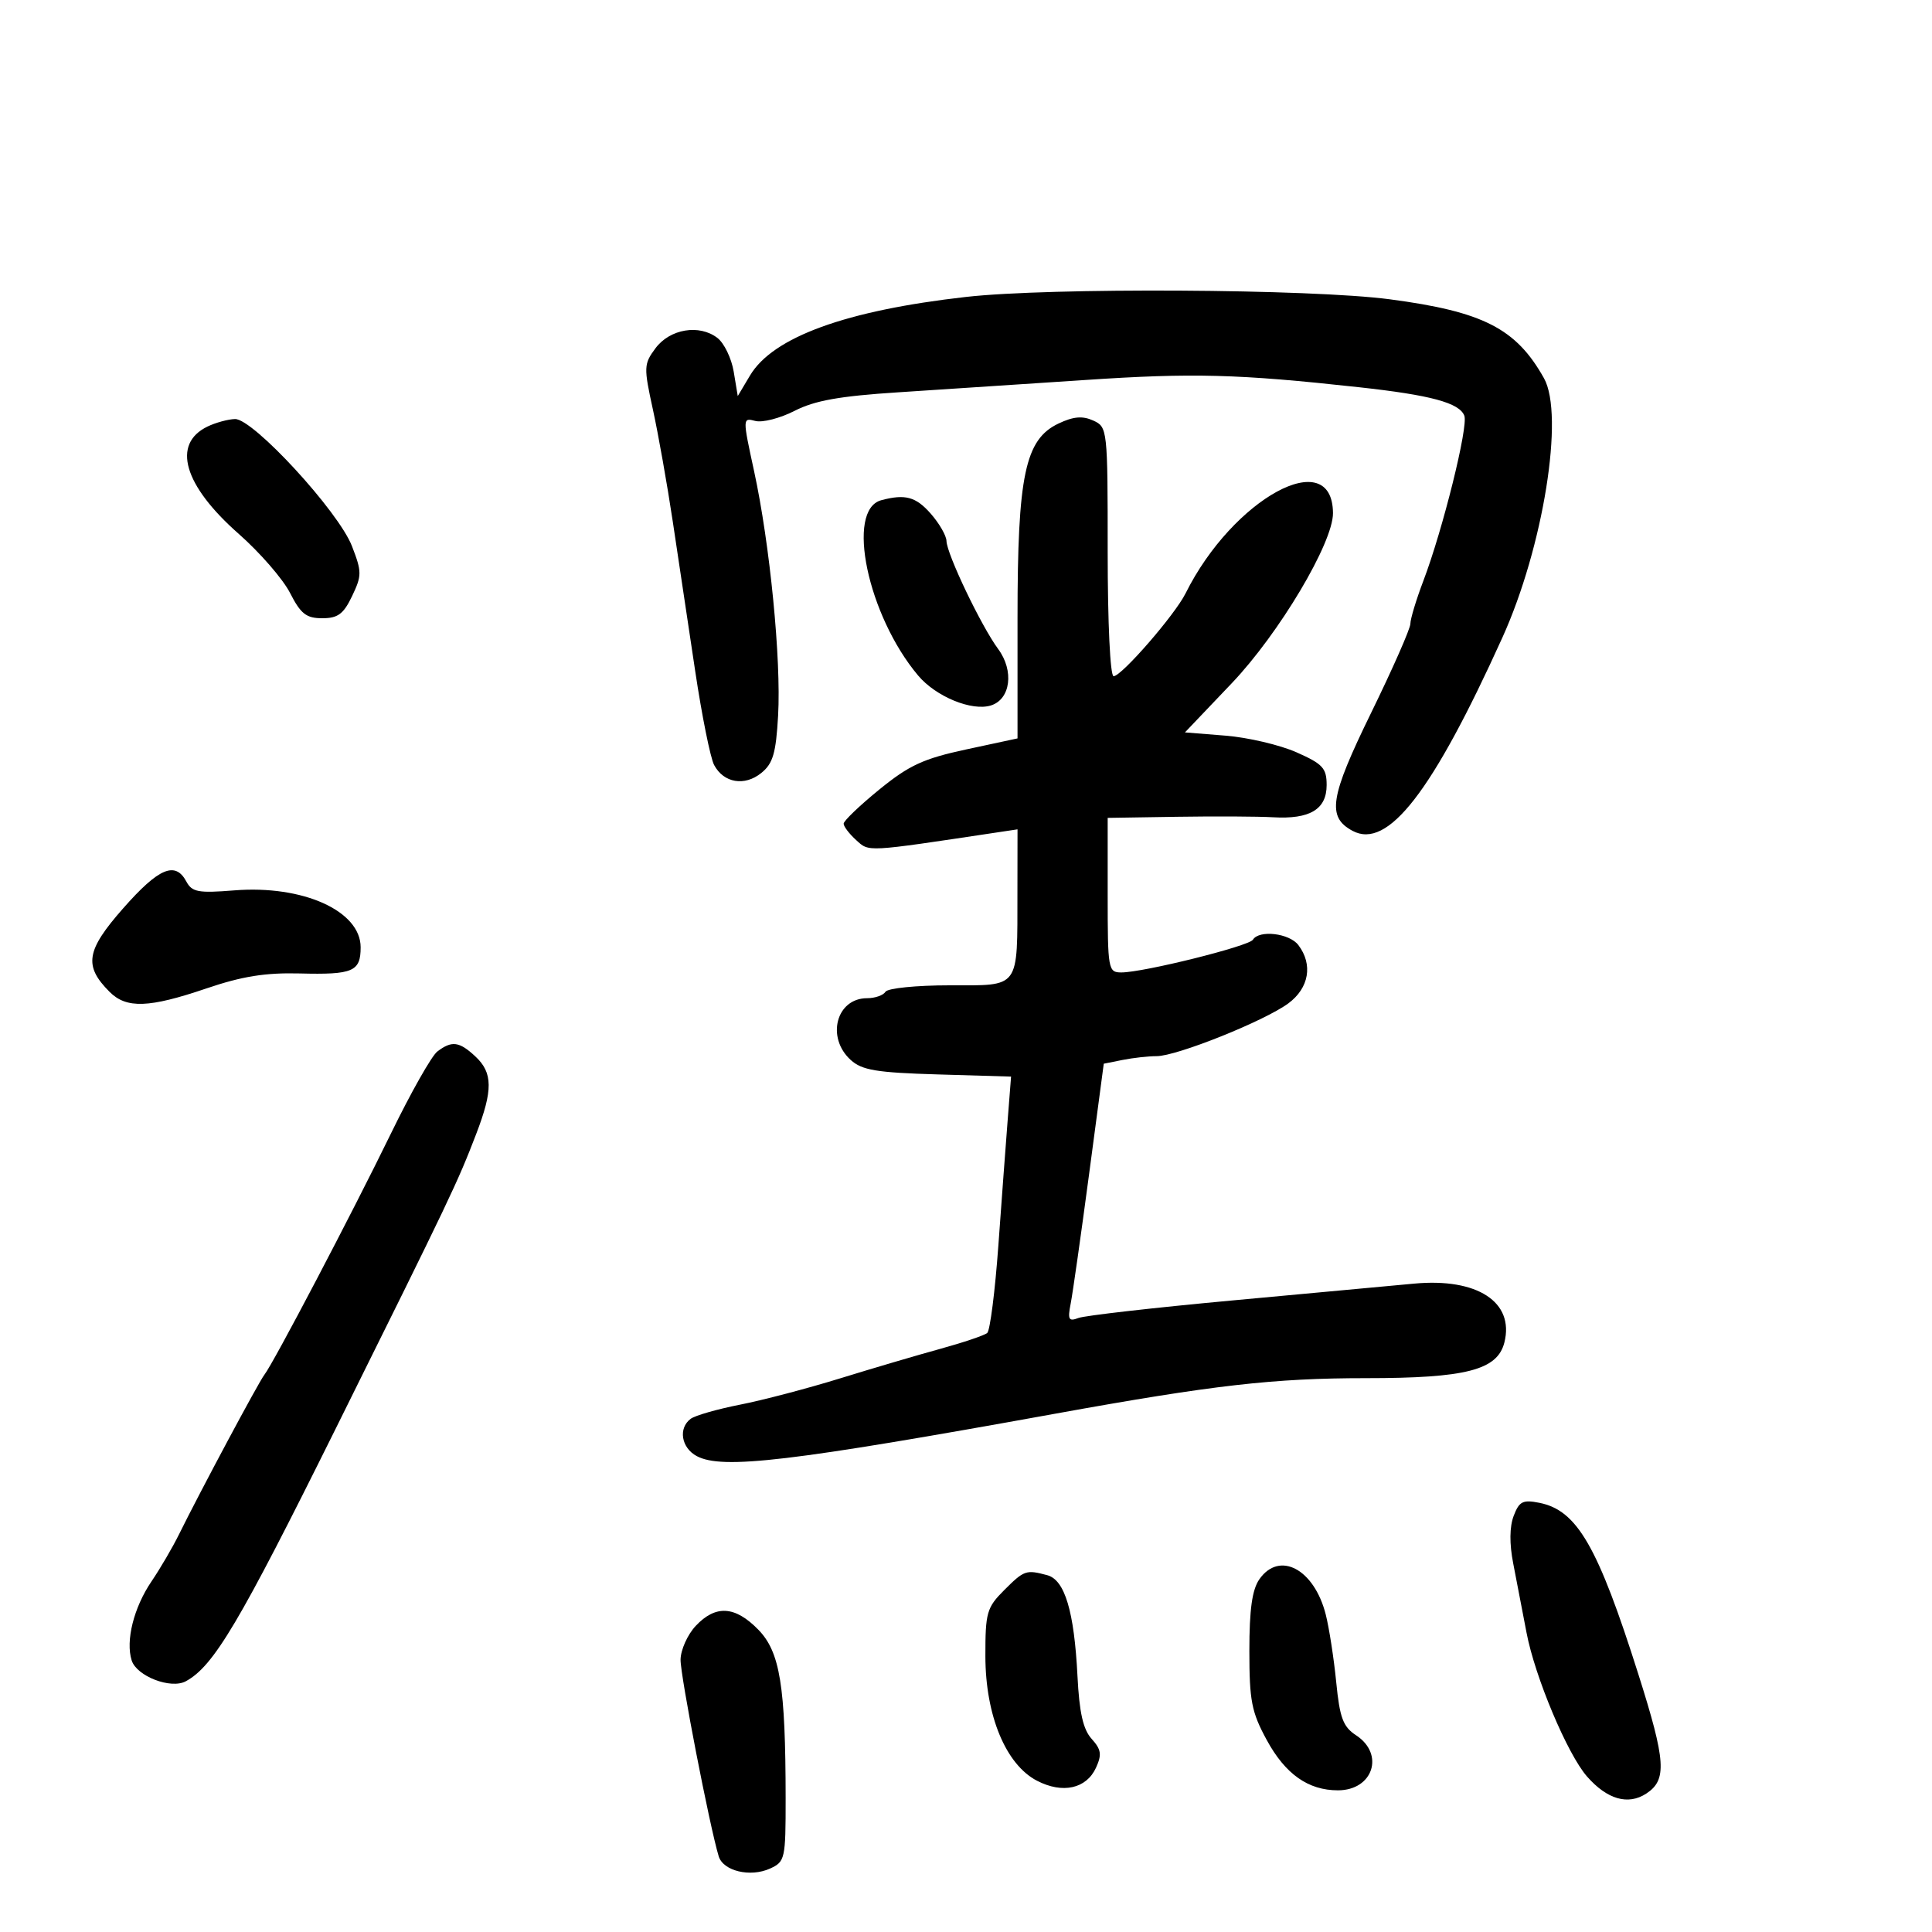 <svg xmlns="http://www.w3.org/2000/svg" width="300" height="300" viewBox="0 0 300 300" version="1.1">
	<path d="M 150 46.107 C 131.353 48.213, 120.019 52.337, 116.459 58.311 L 114.559 61.500 113.932 57.722 C 113.588 55.644, 112.449 53.284, 111.403 52.477 C 108.588 50.306, 104.020 51.067, 101.782 54.078 C 99.964 56.525, 99.943 57.011, 101.380 63.578 C 102.213 67.385, 103.604 75.225, 104.470 81 C 105.336 86.775, 106.899 97.201, 107.944 104.169 C 108.988 111.137, 110.314 117.718, 110.890 118.794 C 112.383 121.585, 115.618 122.130, 118.214 120.028 C 120.027 118.560, 120.493 116.968, 120.824 111.113 C 121.314 102.438, 119.548 84.456, 117.097 73.171 C 115.297 64.887, 115.298 64.845, 117.291 65.366 C 118.394 65.654, 121.141 64.945, 123.398 63.789 C 126.513 62.194, 130.387 61.503, 139.500 60.917 C 146.100 60.493, 159.150 59.633, 168.500 59.006 C 185.238 57.885, 192.204 58.068, 211 60.126 C 222.168 61.349, 226.613 62.550, 227.382 64.553 C 228.019 66.212, 224.041 82.238, 221.020 90.189 C 219.909 93.110, 219.001 96.115, 219.001 96.866 C 219 97.617, 216.259 103.836, 212.909 110.686 C 206.488 123.815, 206.010 126.864, 210.031 129.017 C 215.496 131.941, 222.416 123.012, 233.291 99 C 239.646 84.971, 242.939 64.441, 239.750 58.736 C 235.434 51.015, 230.300 48.386, 215.802 46.474 C 203.523 44.854, 163.085 44.629, 150 46.107 M 164.360 65.768 C 159.173 68.231, 158 73.794, 158 95.945 L 158 114.659 150.043 116.369 C 143.390 117.799, 141.178 118.819, 136.543 122.594 C 133.494 125.078, 131 127.465, 131 127.900 C 131 128.334, 131.875 129.482, 132.945 130.450 C 134.993 132.304, 134.288 132.342, 154.750 129.269 L 158 128.781 157.986 138.641 C 157.965 153.710, 158.487 153, 147.442 153 C 142.305 153, 137.841 153.449, 137.500 154 C 137.160 154.550, 135.874 155, 134.641 155 C 129.862 155, 128.248 161.102, 132.102 164.595 C 133.854 166.183, 136.098 166.556, 145.601 166.836 L 156.998 167.172 156.478 173.836 C 156.191 177.501, 155.538 186.307, 155.025 193.404 C 154.512 200.501, 153.734 206.612, 153.296 206.985 C 152.858 207.357, 149.575 208.466, 146 209.449 C 142.425 210.431, 135.407 212.501, 130.404 214.047 C 125.401 215.593, 118.426 217.425, 114.904 218.117 C 111.382 218.810, 107.938 219.797, 107.250 220.311 C 105.291 221.775, 105.783 224.813, 108.187 226.100 C 112.146 228.219, 122.699 226.970, 164 219.492 C 188.395 215.075, 197.805 214, 212.092 214 C 227.653 214, 232.524 212.744, 233.601 208.453 C 235.176 202.178, 229.387 198.406, 219.588 199.320 C 216.240 199.633, 203.538 200.808, 191.361 201.933 C 179.185 203.057, 168.426 204.283, 167.453 204.657 C 165.942 205.236, 165.767 204.909, 166.256 202.418 C 166.571 200.813, 167.856 191.776, 169.111 182.336 L 171.393 165.171 174.321 164.586 C 175.932 164.264, 178.307 164, 179.599 164 C 182.725 164, 196.356 158.536, 200.057 155.800 C 203.273 153.422, 203.899 149.768, 201.608 146.750 C 200.209 144.907, 195.517 144.354, 194.550 145.919 C 193.929 146.924, 177.547 151, 174.126 151 C 172.076 151, 172 150.571, 172 139 L 172 127 182.750 126.830 C 188.662 126.737, 195.379 126.771, 197.675 126.905 C 203.392 127.240, 206 125.675, 206 121.909 C 206 119.272, 205.404 118.624, 201.311 116.813 C 198.732 115.673, 193.782 114.511, 190.309 114.233 L 183.997 113.726 191.248 106.113 C 198.628 98.366, 207.017 84.270, 206.985 79.672 C 206.909 68.953, 191.444 77.380, 184.090 92.148 C 182.432 95.478, 174.158 105, 172.922 105 C 172.391 105, 172 96.803, 172 85.661 C 172 66.574, 171.971 66.308, 169.750 65.299 C 168.089 64.545, 166.678 64.668, 164.360 65.768 M 32.228 66.230 C 26.641 68.923, 28.510 75.363, 37.064 82.893 C 40.348 85.784, 43.937 89.916, 45.038 92.075 C 46.695 95.323, 47.558 96, 50.037 96 C 52.466 96, 53.343 95.349, 54.674 92.557 C 56.198 89.362, 56.197 88.806, 54.655 84.807 C 52.575 79.415, 39.279 64.972, 36.481 65.068 C 35.392 65.105, 33.478 65.628, 32.228 66.230 M 136.853 77.670 C 131.276 79.151, 134.723 95.575, 142.566 104.896 C 145.333 108.184, 150.924 110.476, 153.885 109.537 C 156.929 108.571, 157.490 104.154, 154.997 100.782 C 152.366 97.224, 147.013 86.033, 146.969 84 C 146.951 83.175, 145.848 81.263, 144.516 79.750 C 142.213 77.133, 140.561 76.685, 136.853 77.670 M 19.125 141.044 C 13.357 147.596, 12.973 149.973, 17.025 154.025 C 19.641 156.641, 23.134 156.516, 32.038 153.487 C 37.576 151.603, 41.206 151.020, 46.533 151.157 C 54.815 151.371, 56 150.863, 56 147.096 C 56 141.442, 47.030 137.403, 36.373 138.258 C 30.791 138.706, 29.817 138.527, 28.939 136.887 C 27.221 133.676, 24.653 134.764, 19.125 141.044 M 67.904 163.282 C 67.025 163.952, 63.788 169.675, 60.709 176 C 54.716 188.312, 42.402 211.787, 41.050 213.476 C 40.208 214.530, 31.074 231.605, 27.817 238.215 C 26.811 240.259, 24.877 243.566, 23.520 245.566 C 20.775 249.611, 19.479 254.782, 20.446 257.829 C 21.225 260.285, 26.527 262.328, 28.849 261.068 C 33.180 258.717, 37.115 252.090, 52.060 221.974 C 70.090 185.642, 71.021 183.690, 73.931 176.117 C 76.566 169.261, 76.539 166.580, 73.811 164.039 C 71.311 161.710, 70.157 161.562, 67.904 163.282 M 235.041 235.391 C 234.398 237.084, 234.372 239.715, 234.970 242.762 C 235.480 245.368, 236.410 250.200, 237.035 253.500 C 238.335 260.369, 243.385 272.379, 246.434 275.856 C 249.557 279.418, 252.811 280.354, 255.635 278.504 C 258.875 276.381, 258.685 273.492, 254.415 260.009 C 248.108 240.090, 244.900 234.530, 239.040 233.358 C 236.463 232.843, 235.902 233.127, 235.041 235.391 M 195.557 245.223 C 194.431 246.830, 194 249.908, 194 256.337 C 194 264.108, 194.341 265.856, 196.702 270.193 C 199.584 275.490, 203.137 278, 207.750 278 C 213.198 278, 215.051 272.390, 210.572 269.455 C 208.547 268.129, 208.035 266.757, 207.485 261.182 C 207.122 257.507, 206.390 252.789, 205.860 250.697 C 204.068 243.637, 198.674 240.771, 195.557 245.223 M 155.923 246.923 C 153.222 249.624, 153.001 250.402, 153.010 257.173 C 153.022 266.390, 156.181 274.008, 161.032 276.516 C 165.011 278.574, 168.700 277.753, 170.193 274.476 C 171.117 272.448, 170.995 271.652, 169.509 270.010 C 168.186 268.548, 167.596 265.930, 167.310 260.256 C 166.803 250.201, 165.342 245.327, 162.617 244.595 C 159.325 243.712, 159.032 243.814, 155.923 246.923 M 108.033 252.465 C 106.759 253.821, 105.699 256.184, 105.677 257.715 C 105.642 260.168, 110.192 283.618, 111.601 288.248 C 112.298 290.538, 116.514 291.543, 119.574 290.148 C 121.902 289.088, 122 288.648, 121.993 279.271 C 121.980 261.776, 121.126 256.509, 117.741 253.046 C 114.134 249.357, 111.122 249.177, 108.033 252.465" stroke="none" fill="black" fill-rule="evenodd"/>
</svg>
